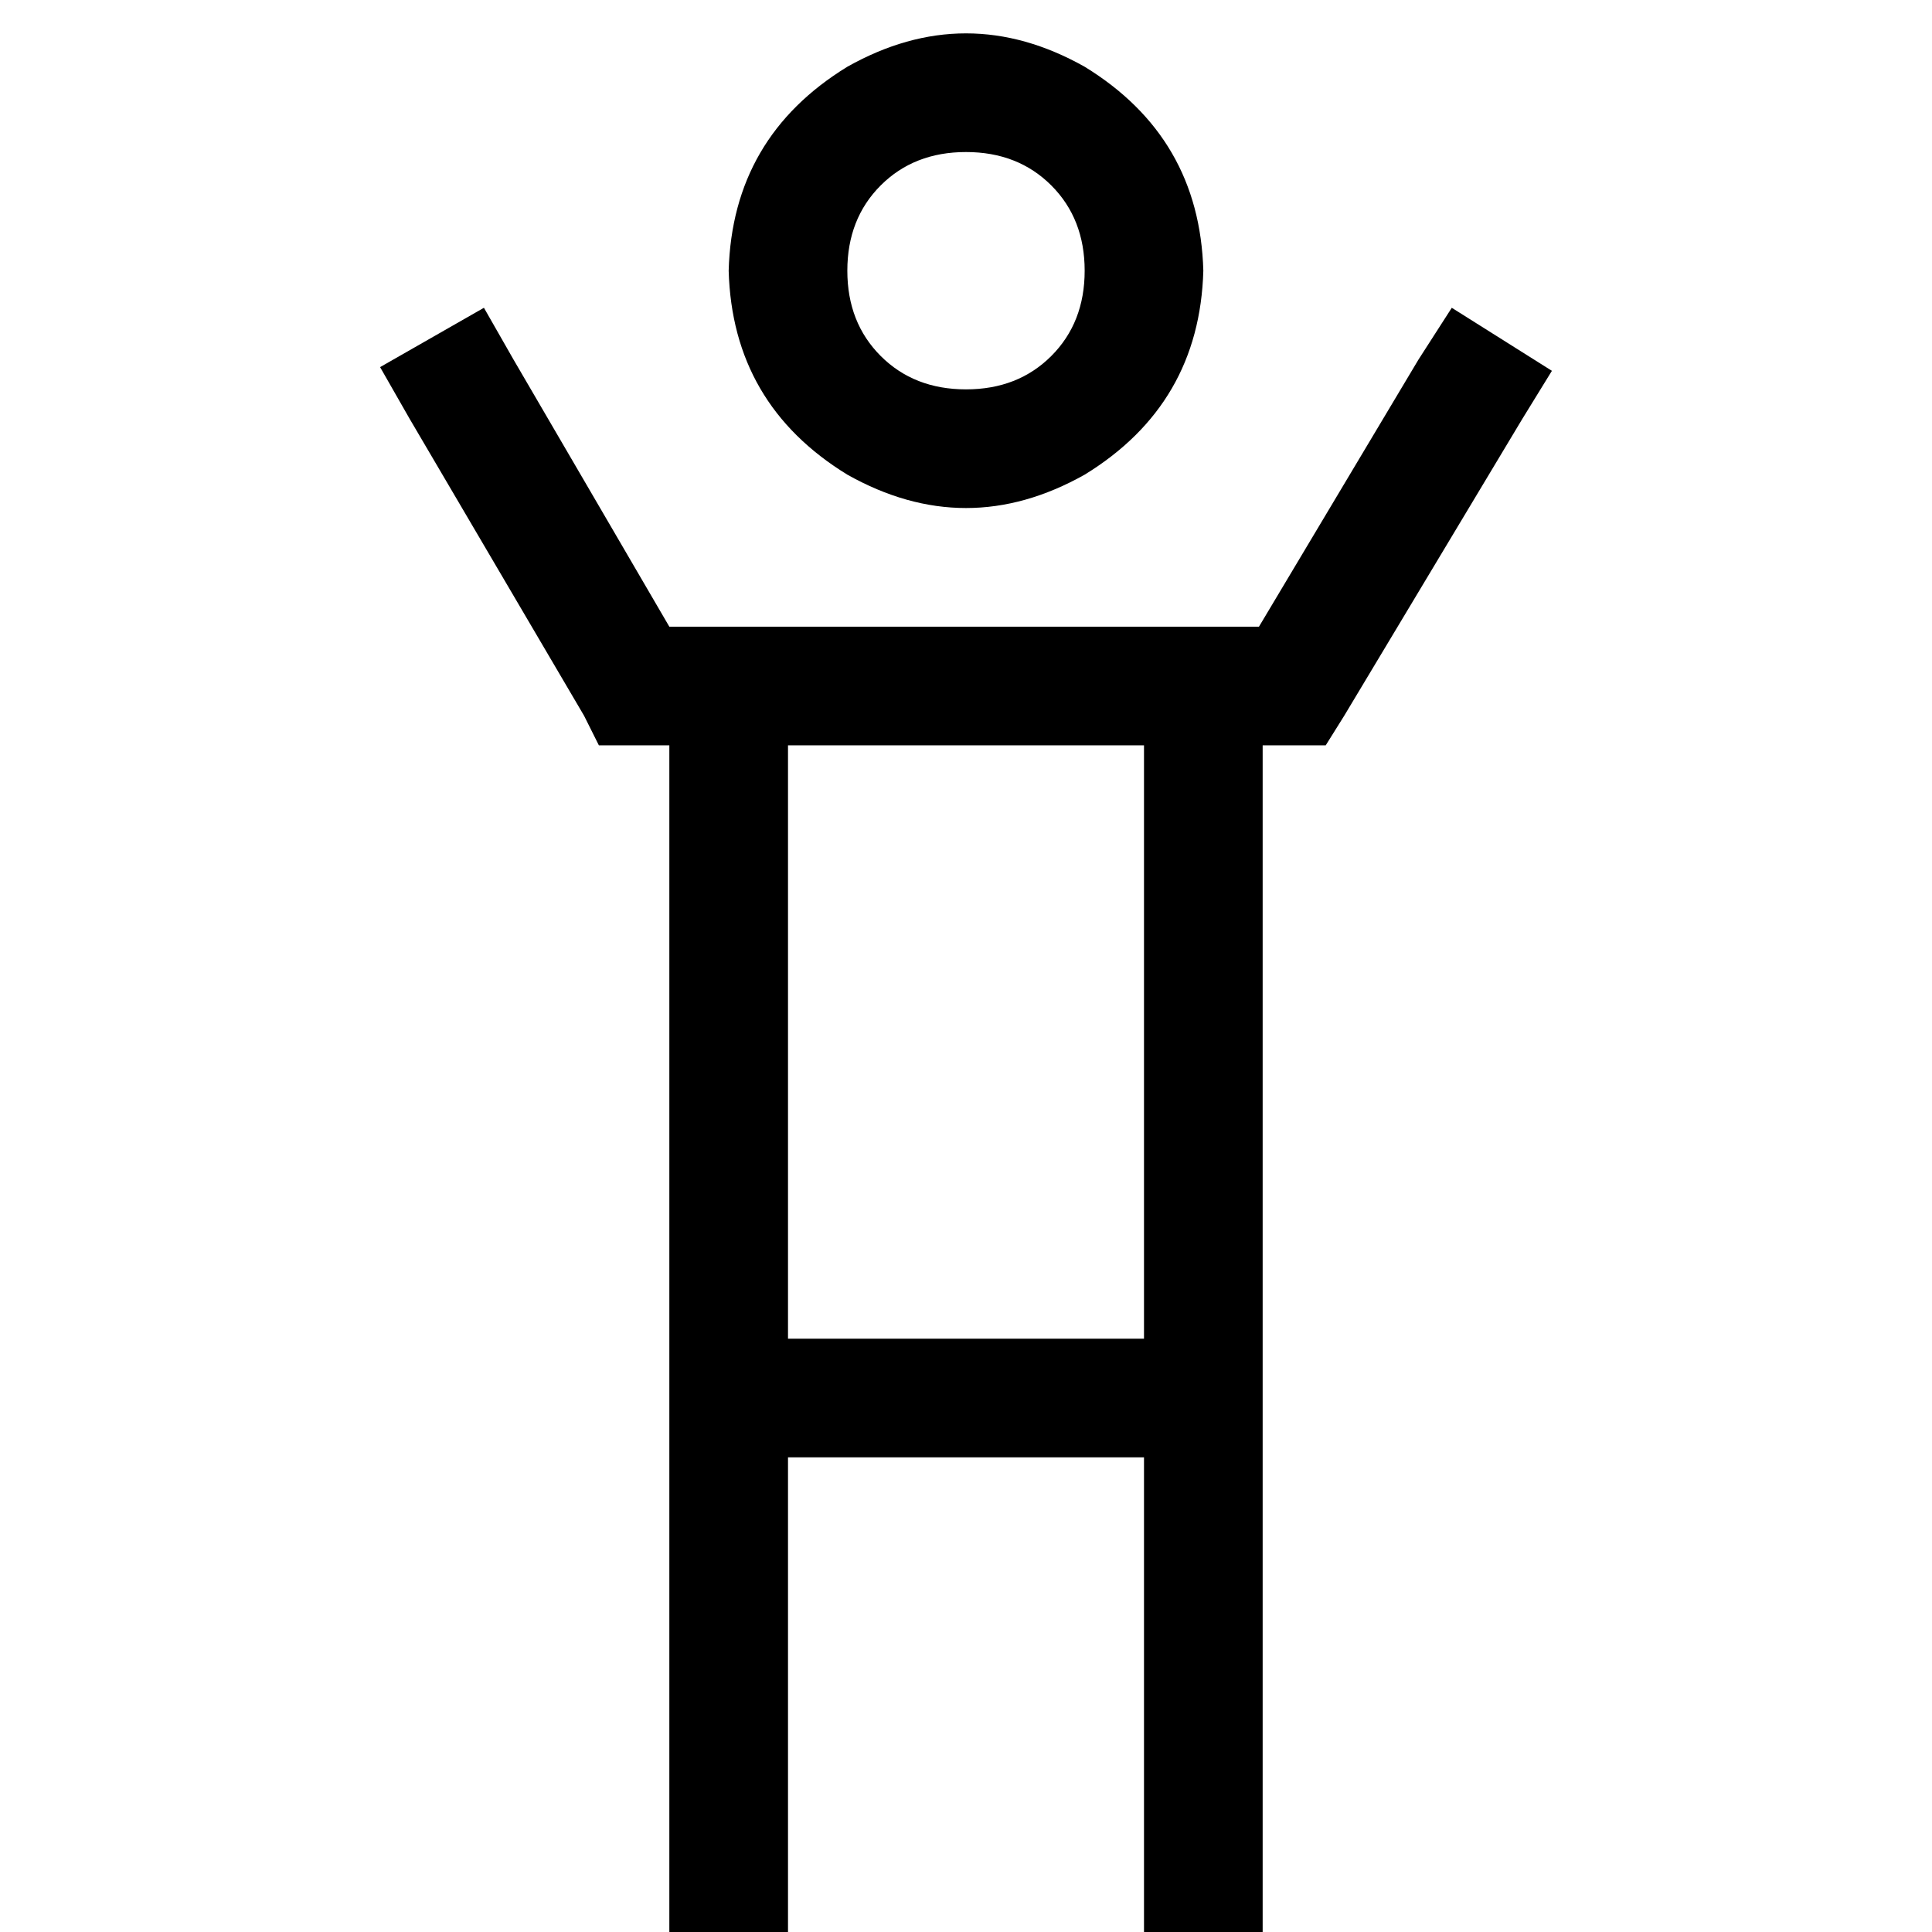<svg xmlns="http://www.w3.org/2000/svg" viewBox="0 0 512 512">
  <path d="M 287.447 71.739 Q 287.447 57.981 278.603 49.136 L 278.603 49.136 L 278.603 49.136 Q 269.758 40.292 256 40.292 Q 242.242 40.292 233.397 49.136 Q 224.553 57.981 224.553 71.739 Q 224.553 85.497 233.397 94.342 Q 242.242 103.186 256 103.186 Q 269.758 103.186 278.603 94.342 Q 287.447 85.497 287.447 71.739 L 287.447 71.739 Z M 193.106 71.739 Q 194.088 36.361 224.553 17.689 Q 256 0 287.447 17.689 Q 317.912 36.361 318.894 71.739 Q 317.912 107.117 287.447 125.789 Q 256 143.478 224.553 125.789 Q 194.088 107.117 193.106 71.739 L 193.106 71.739 Z M 177.382 197.528 L 168.537 197.528 L 177.382 197.528 L 158.71 197.528 L 154.779 189.666 L 154.779 189.666 L 108.591 111.048 L 108.591 111.048 L 100.729 97.29 L 100.729 97.29 L 128.246 81.566 L 128.246 81.566 L 136.107 95.324 L 136.107 95.324 L 177.382 166.081 L 177.382 166.081 L 333.635 166.081 L 333.635 166.081 L 375.893 95.324 L 375.893 95.324 L 384.737 81.566 L 384.737 81.566 L 411.271 98.273 L 411.271 98.273 L 403.409 111.048 L 403.409 111.048 L 356.238 189.666 L 356.238 189.666 L 351.324 197.528 L 351.324 197.528 L 342.48 197.528 L 334.618 197.528 L 334.618 496.276 L 334.618 496.276 L 334.618 512 L 334.618 512 L 303.171 512 L 303.171 512 L 303.171 496.276 L 303.171 496.276 L 303.171 386.211 L 303.171 386.211 L 208.829 386.211 L 208.829 386.211 L 208.829 496.276 L 208.829 496.276 L 208.829 512 L 208.829 512 L 177.382 512 L 177.382 512 L 177.382 496.276 L 177.382 496.276 L 177.382 197.528 L 177.382 197.528 Z M 208.829 197.528 L 208.829 354.764 L 208.829 197.528 L 208.829 354.764 L 303.171 354.764 L 303.171 354.764 L 303.171 197.528 L 303.171 197.528 L 208.829 197.528 L 208.829 197.528 Z" />
</svg>